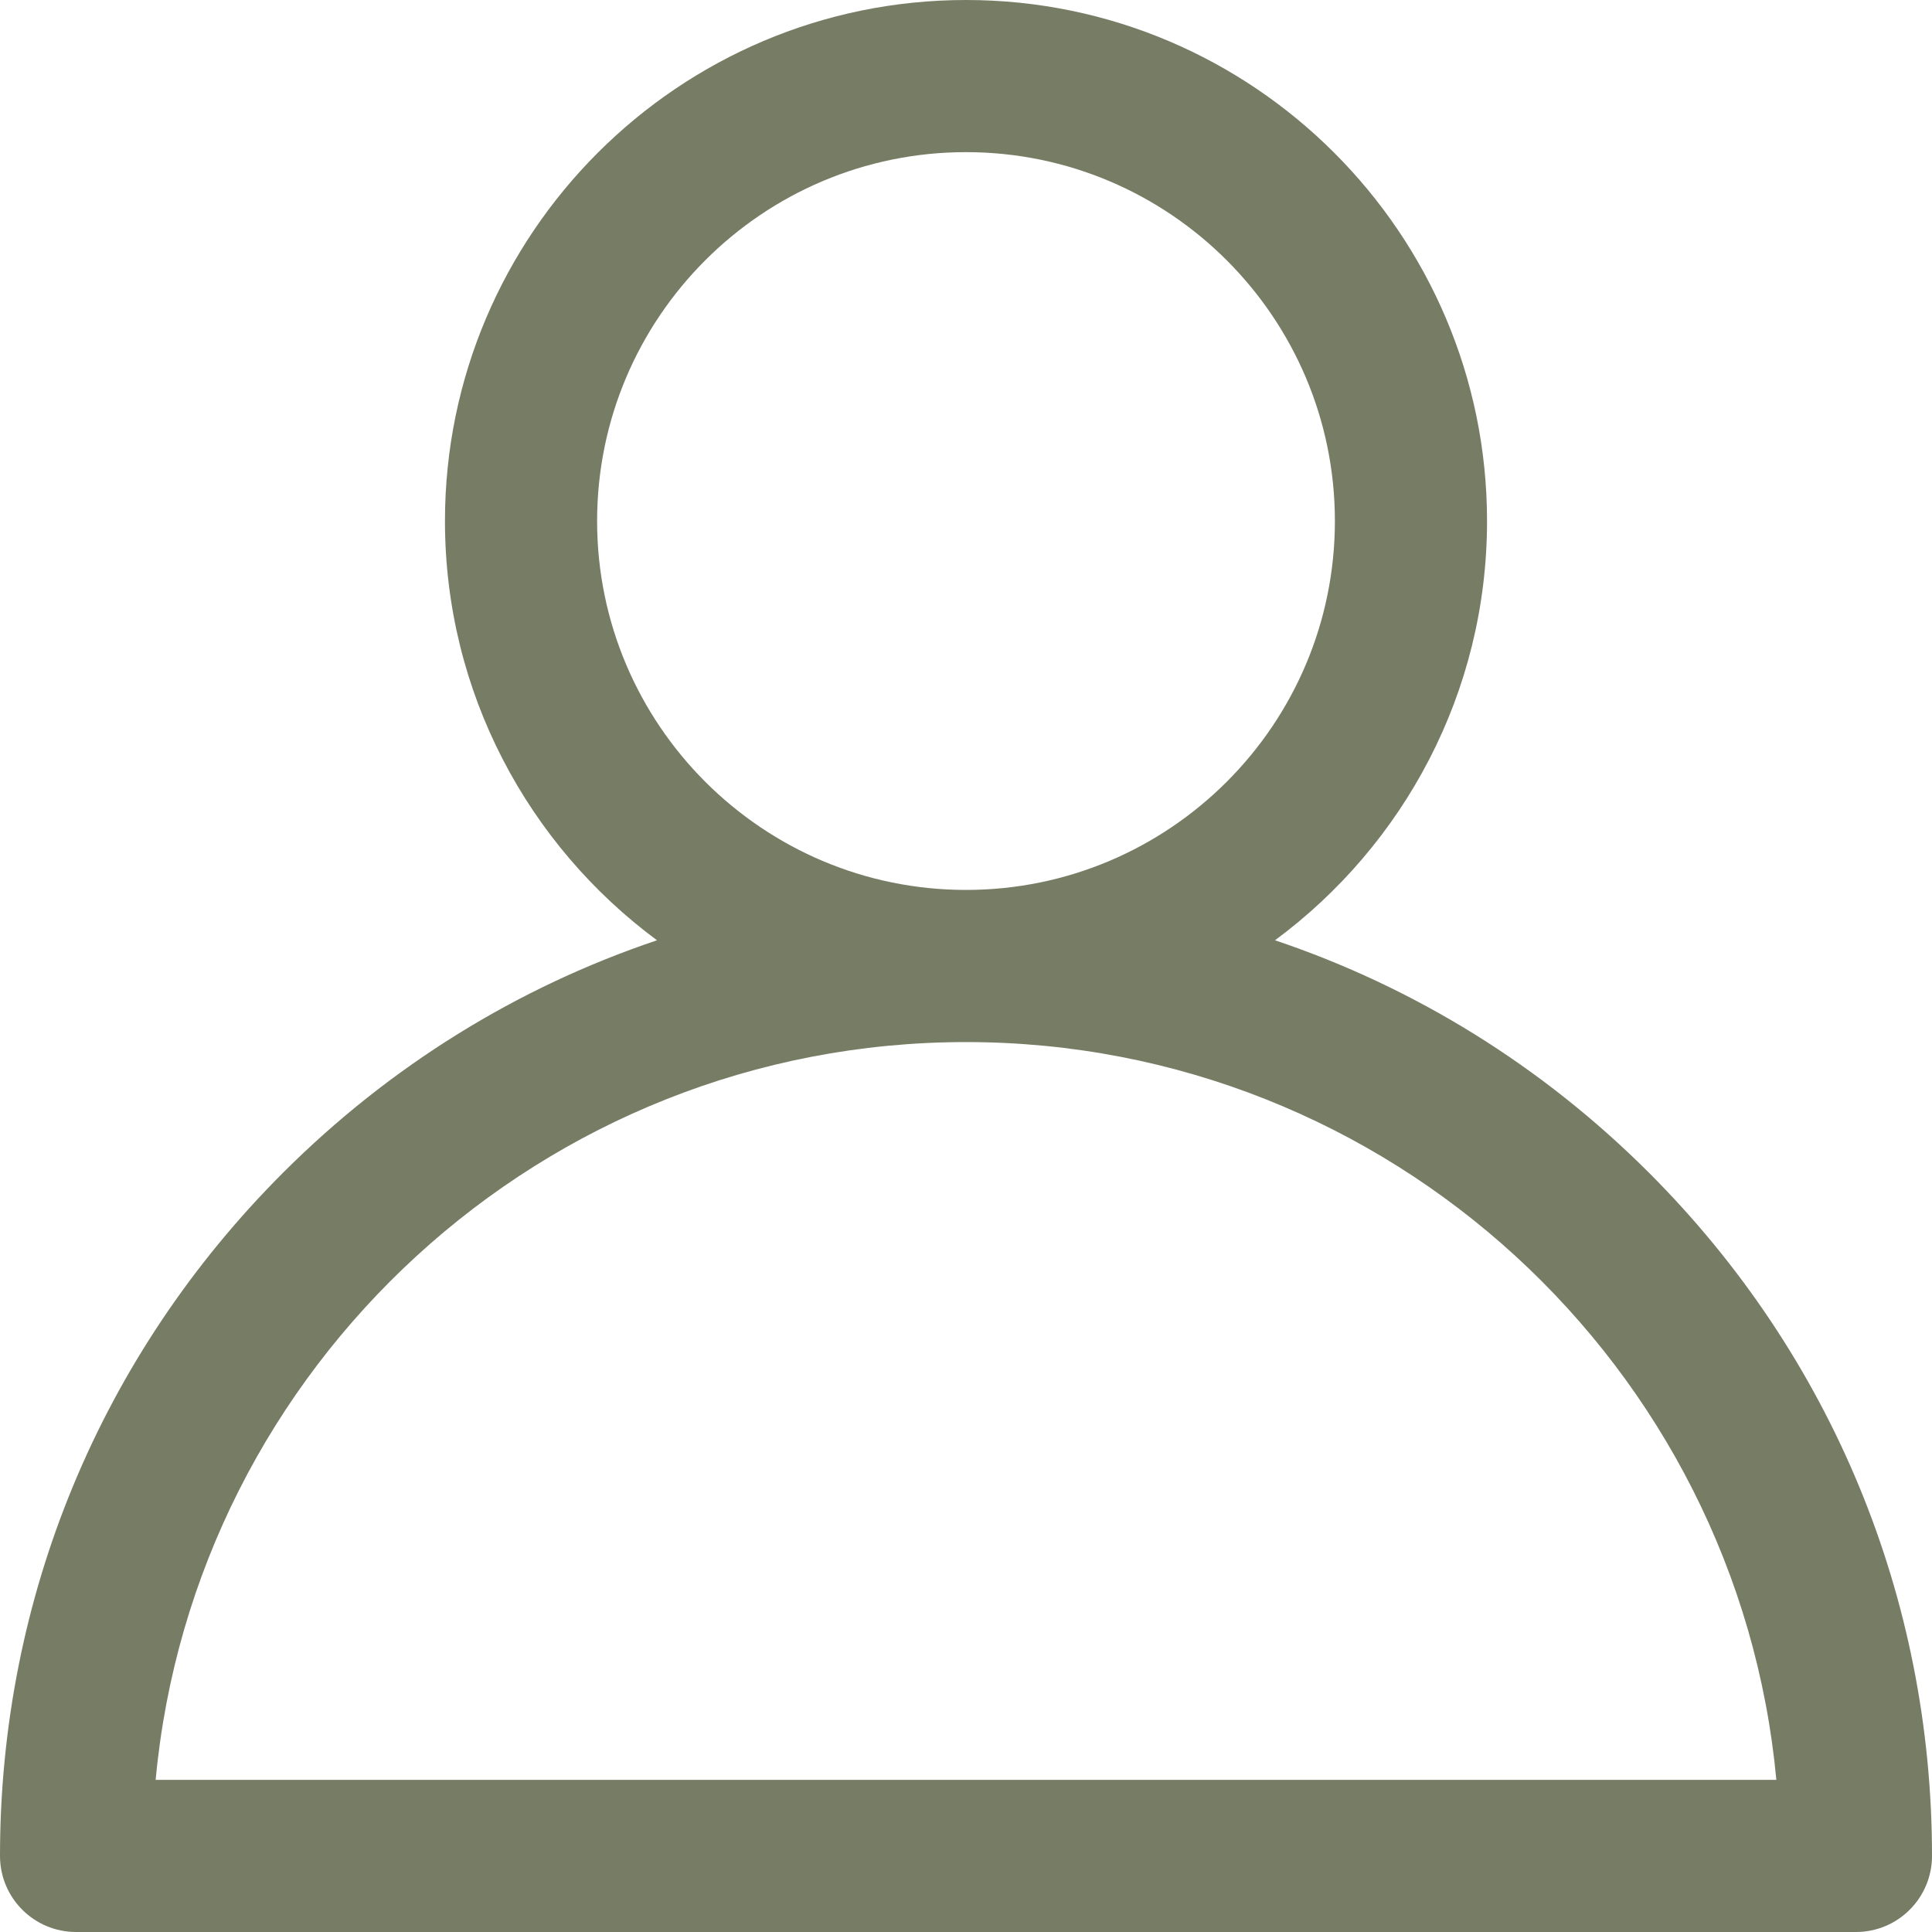 <svg width="16" height="16" viewBox="0 0 16 16" fill="none" xmlns="http://www.w3.org/2000/svg">
<path d="M13.657 9.713C12.771 8.827 11.713 8.175 10.559 7.787C11.623 7 12.315 5.737 12.315 4.315C12.315 1.936 10.379 0 8 0C5.621 0 3.685 1.936 3.685 4.315C3.685 5.737 4.377 7 5.441 7.787C4.287 8.175 3.229 8.827 2.343 9.713C0.832 11.224 0 13.233 0 15.37C0 15.718 0.282 16 0.63 16H15.37C15.718 16 16 15.718 16 15.37C16 13.233 15.168 11.224 13.657 9.713ZM4.945 4.315C4.945 2.63 6.315 1.26 8 1.26C9.685 1.26 11.055 2.63 11.055 4.315C11.055 6 9.685 7.37 8 7.37C6.315 7.37 4.945 6 4.945 4.315ZM1.289 14.74C1.607 11.318 4.496 8.63 8 8.63C11.504 8.63 14.393 11.318 14.711 14.74H1.289Z" fill="#777C65"/>
</svg>
